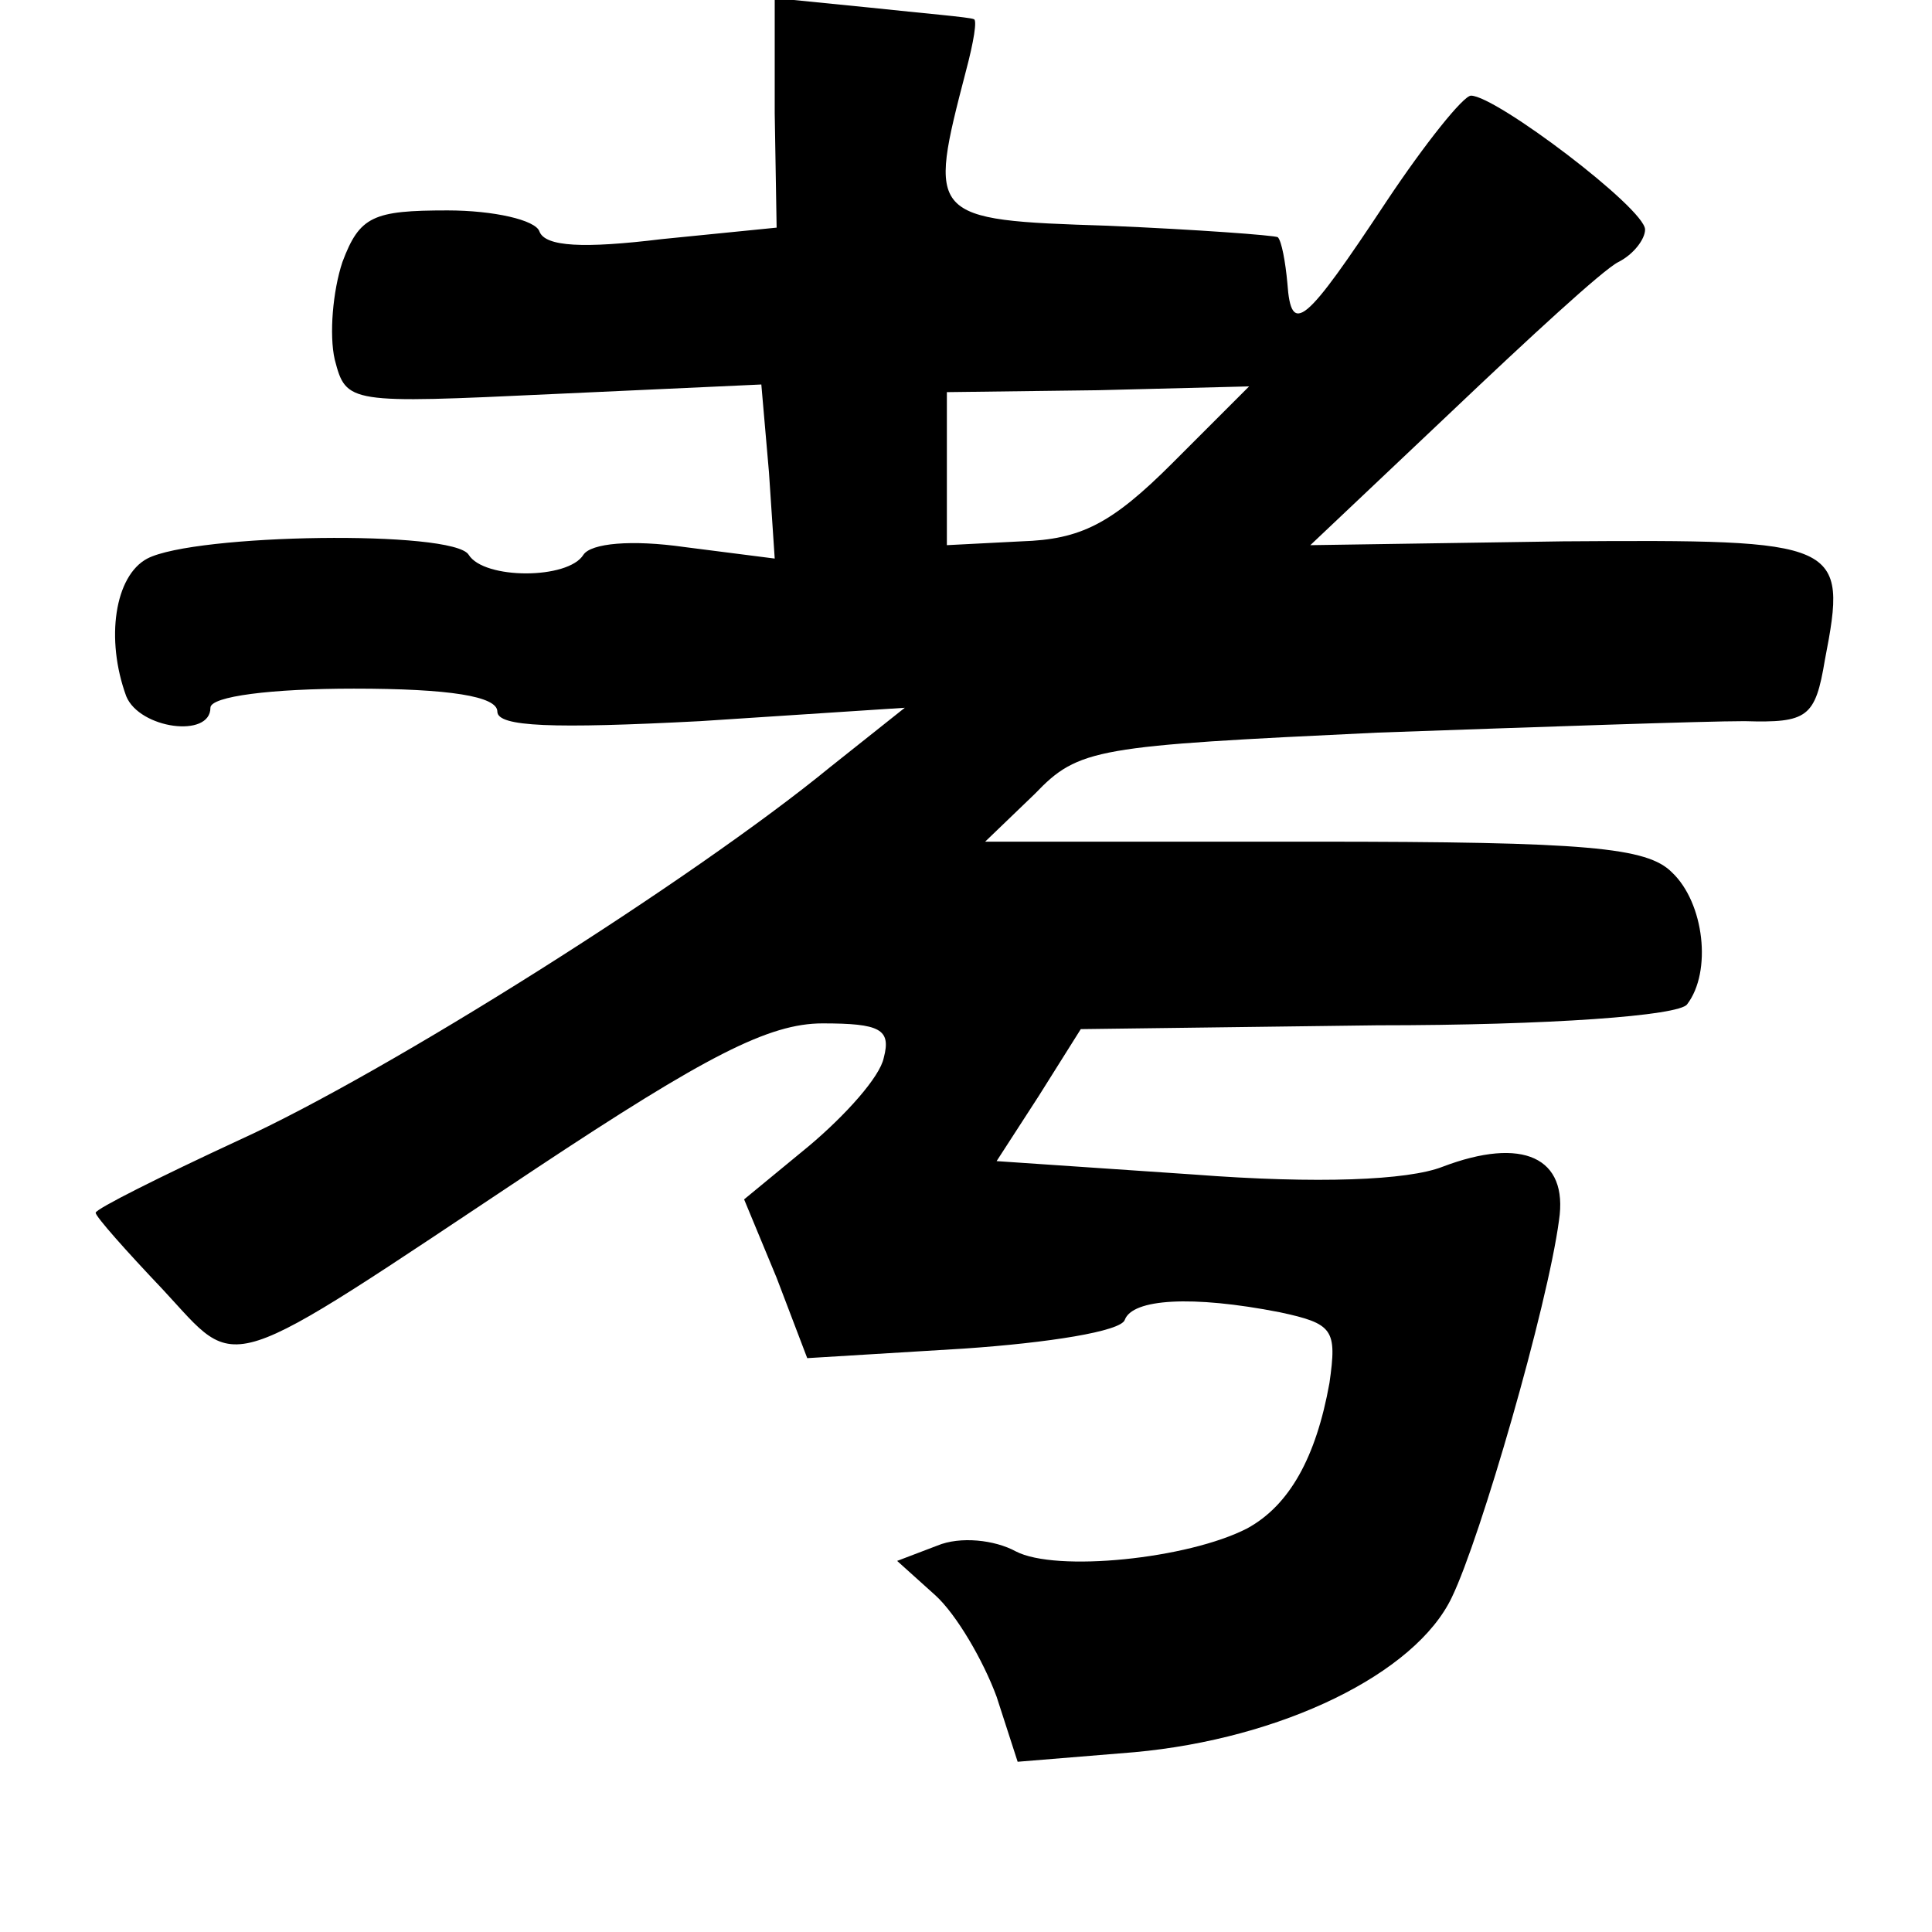 <?xml version="1.0" standalone="no"?>
<!DOCTYPE svg PUBLIC "-//W3C//DTD SVG 20010904//EN"
 "http://www.w3.org/TR/2001/REC-SVG-20010904/DTD/svg10.dtd">
<svg version="1.0" xmlns="http://www.w3.org/2000/svg"
 width="101pt" height="101pt" viewBox="0 0 101 101"
 preserveAspectRatio="xMidYMid meet">
<g transform="translate(0,101) scale(0.1,-0.1)"
fill="#000000" stroke="none">
<path d="M405 951 l1 -60 -60 -6 c-41 -5 -61 -4 -64 4 -2 6 -24 11 -48 11 -39
0 -46 -3 -55 -27 -5 -15 -7 -38 -4 -51 6 -23 7 -23 114 -18 l109 5 4 -46 3
-45 -47 6 c-28 4 -49 2 -53 -4 -8 -13 -52 -13 -60 0 -8 13 -143 11 -168 -2
-17 -9 -22 -42 -11 -72 7 -17 44 -22 44 -6 0 6 32 10 75 10 50 0 75 -4 75 -12
0 -8 29 -9 106 -5 l107 7 -39 -31 c-72 -59 -232 -160 -309 -195 -41 -19 -75
-36 -75 -38 0 -2 16 -20 35 -40 41 -44 28 -48 195 63 89 59 122 76 150 76 30
0 36 -3 32 -18 -2 -10 -20 -30 -39 -46 l-34 -28 17 -41 16 -42 82 5 c44 3 82
9 84 15 4 11 35 13 81 4 28 -6 30 -9 26 -37 -7 -39 -21 -64 -43 -76 -31 -16
-100 -23 -121 -12 -11 6 -29 8 -41 3 l-21 -8 20 -18 c11 -10 25 -34 32 -53
l11 -34 61 5 c77 7 147 41 166 81 15 31 50 152 56 197 5 33 -19 44 -61 28 -18
-7 -65 -9 -130 -4 l-103 7 22 34 22 35 155 2 c90 0 158 5 162 11 13 17 9 53
-8 69 -13 13 -44 16 -187 16 l-172 0 26 25 c23 24 32 25 179 32 85 3 171 6
192 6 33 -1 37 2 42 32 12 62 9 63 -137 62 l-132 -2 74 70 c40 38 79 74 87 78
8 4 14 12 14 17 0 11 -78 70 -91 70 -4 0 -24 -25 -44 -55 -43 -65 -50 -71 -52
-43 -1 11 -3 22 -5 24 -2 1 -42 4 -89 6 -94 3 -94 4 -74 81 4 15 6 27 4 27 -2
1 -26 3 -54 6 l-50 5 0 -60z m208 -183 c-32 -32 -48 -40 -79 -41 l-39 -2 0 40
0 40 79 1 79 2 -40 -40z"/>
</g>
</svg>
